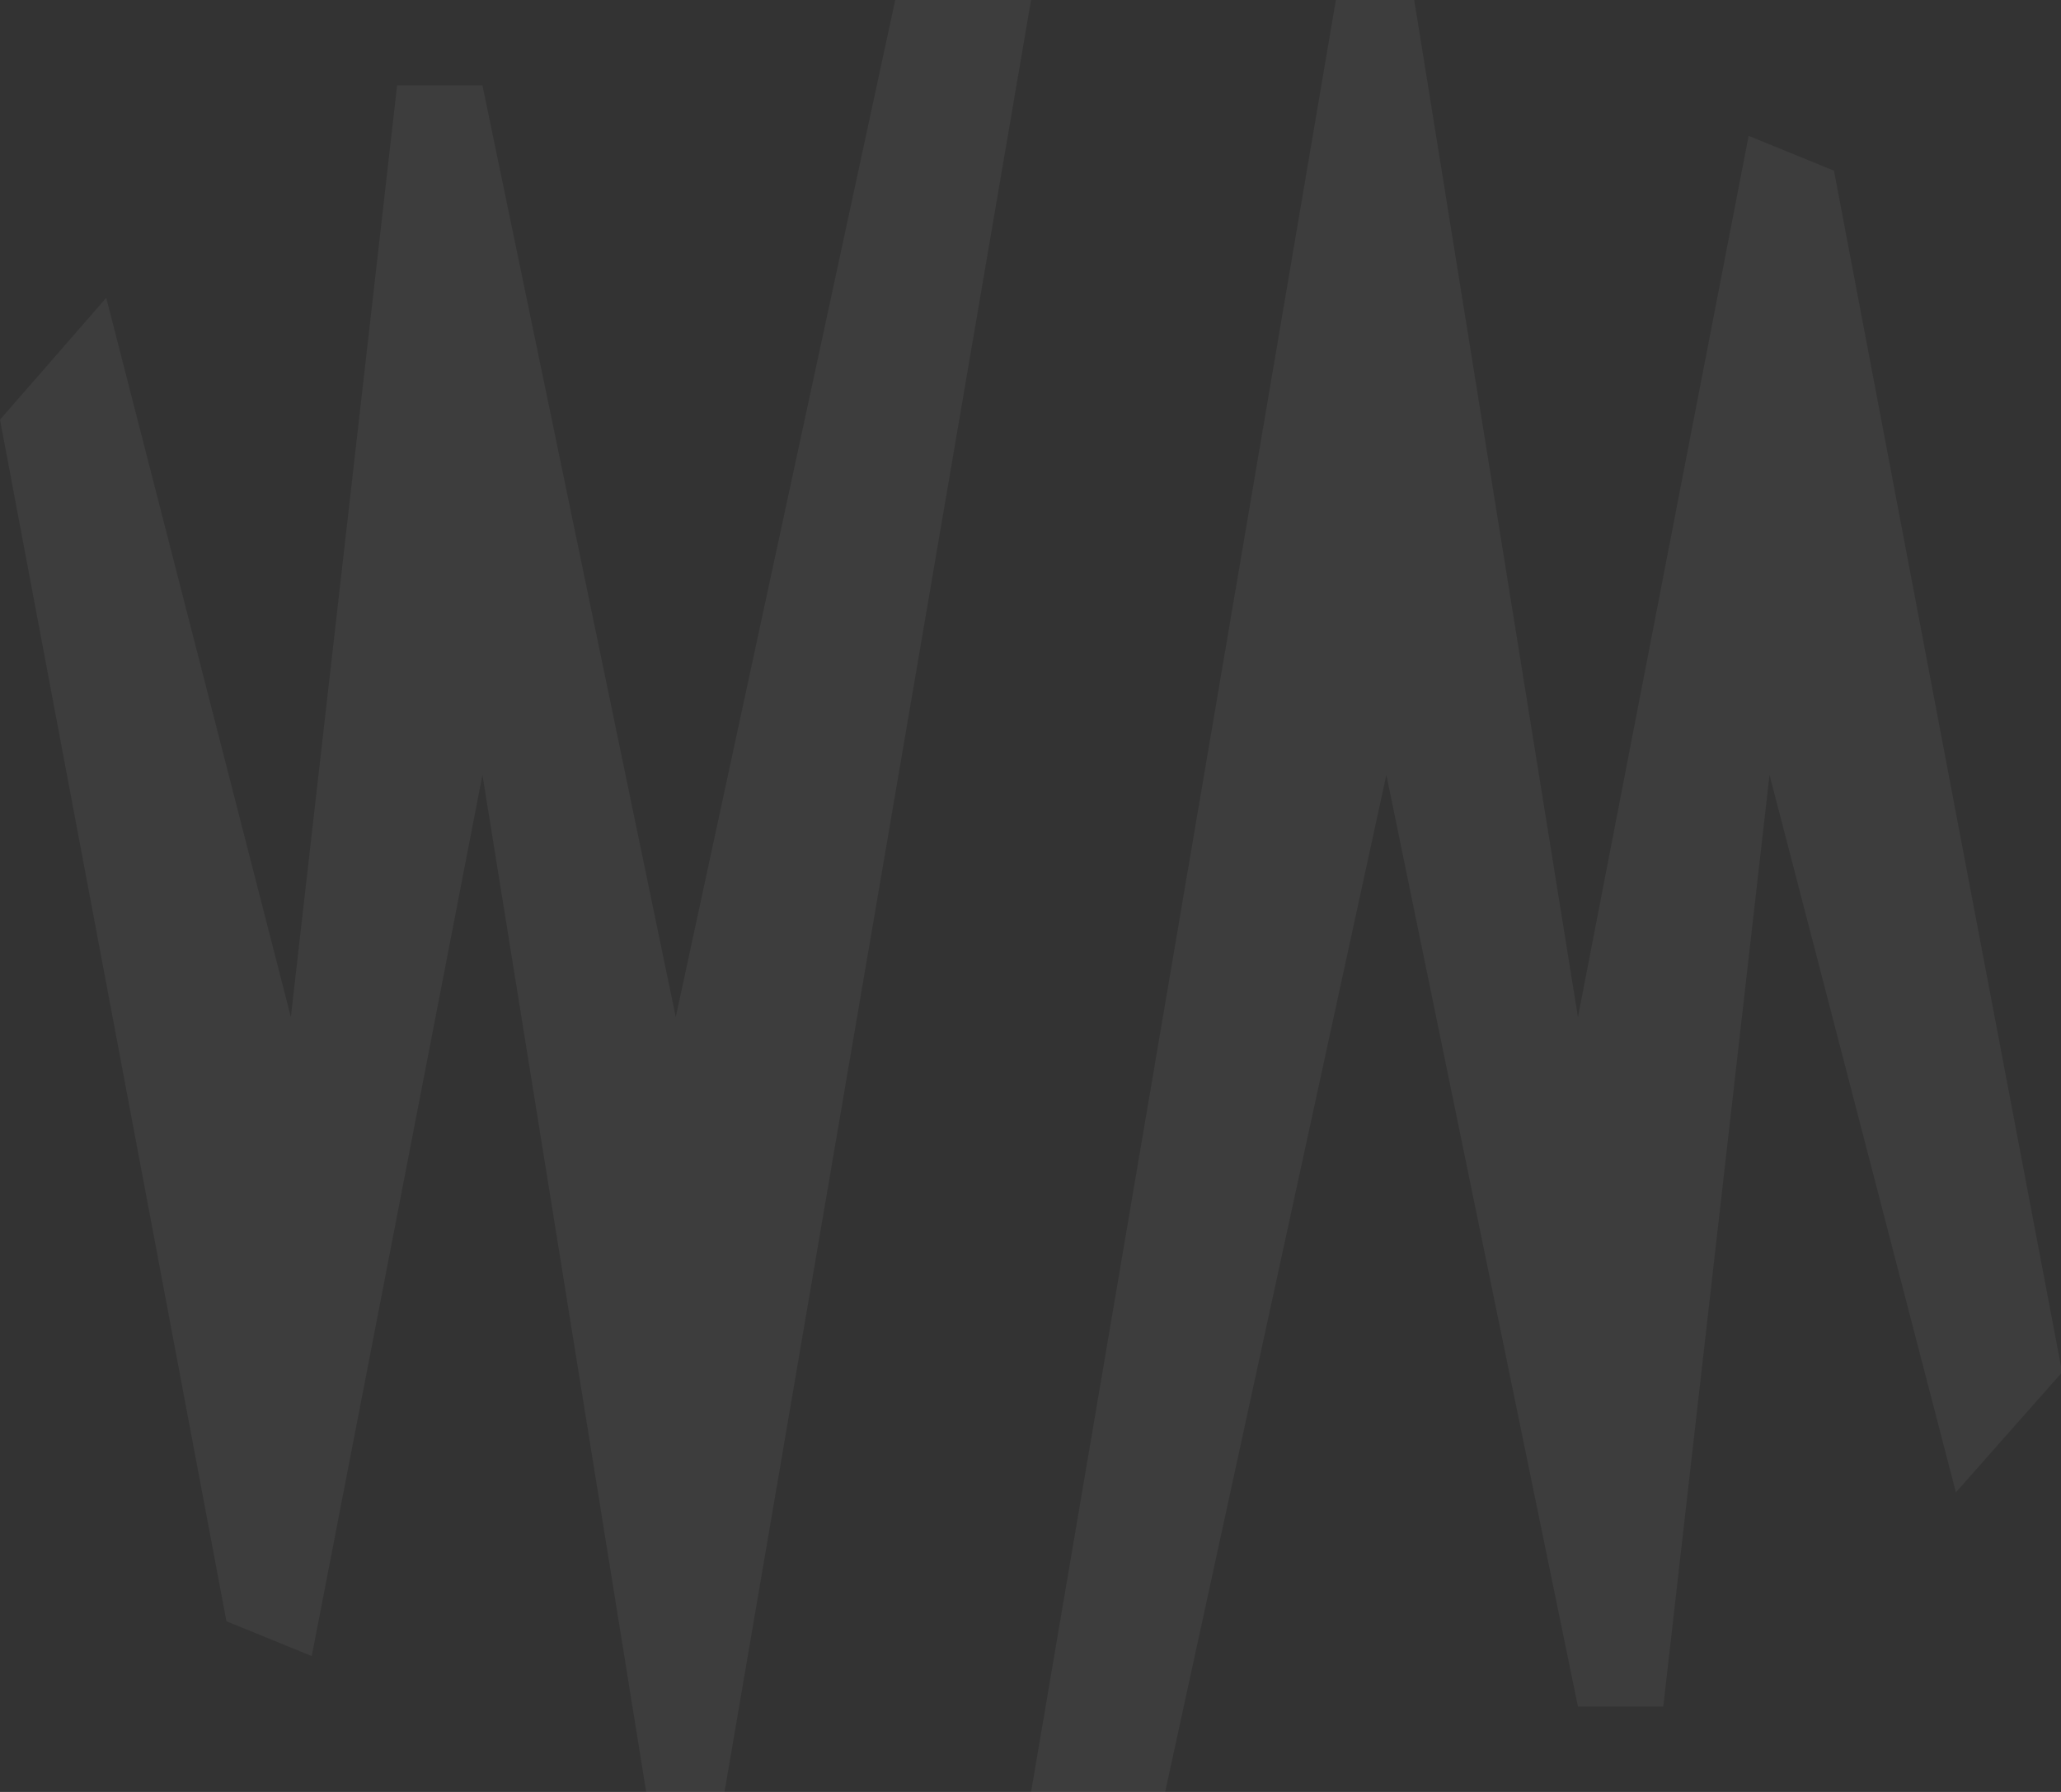 <svg width="690" height="600" viewBox="0 0 690 600" fill="none" xmlns="http://www.w3.org/2000/svg">
<rect x="0" y="0" width="690" height="600" fill="#333333" stroke="none"/>
<path opacity="0.05" d="M0 140.525L35.569 99.708L97.376 340.525L132.945 28.571H161.516L226.239 340.525L299.708 0H345.19L242.566 600H216.327L161.516 259.475L104.373 554.519L75.802 542.857L0 140.525Z" fill="white"/>
<path opacity="0.05" d="M690.378 459.475L654.81 499.708L592.419 259.475L556.851 571.429H528.279L464.14 259.475L390.087 600H345.189L447.23 0H473.469L528.279 340.525L585.422 45.481L613.994 57.143L690.378 459.475Z" fill="white"/>
</svg>
